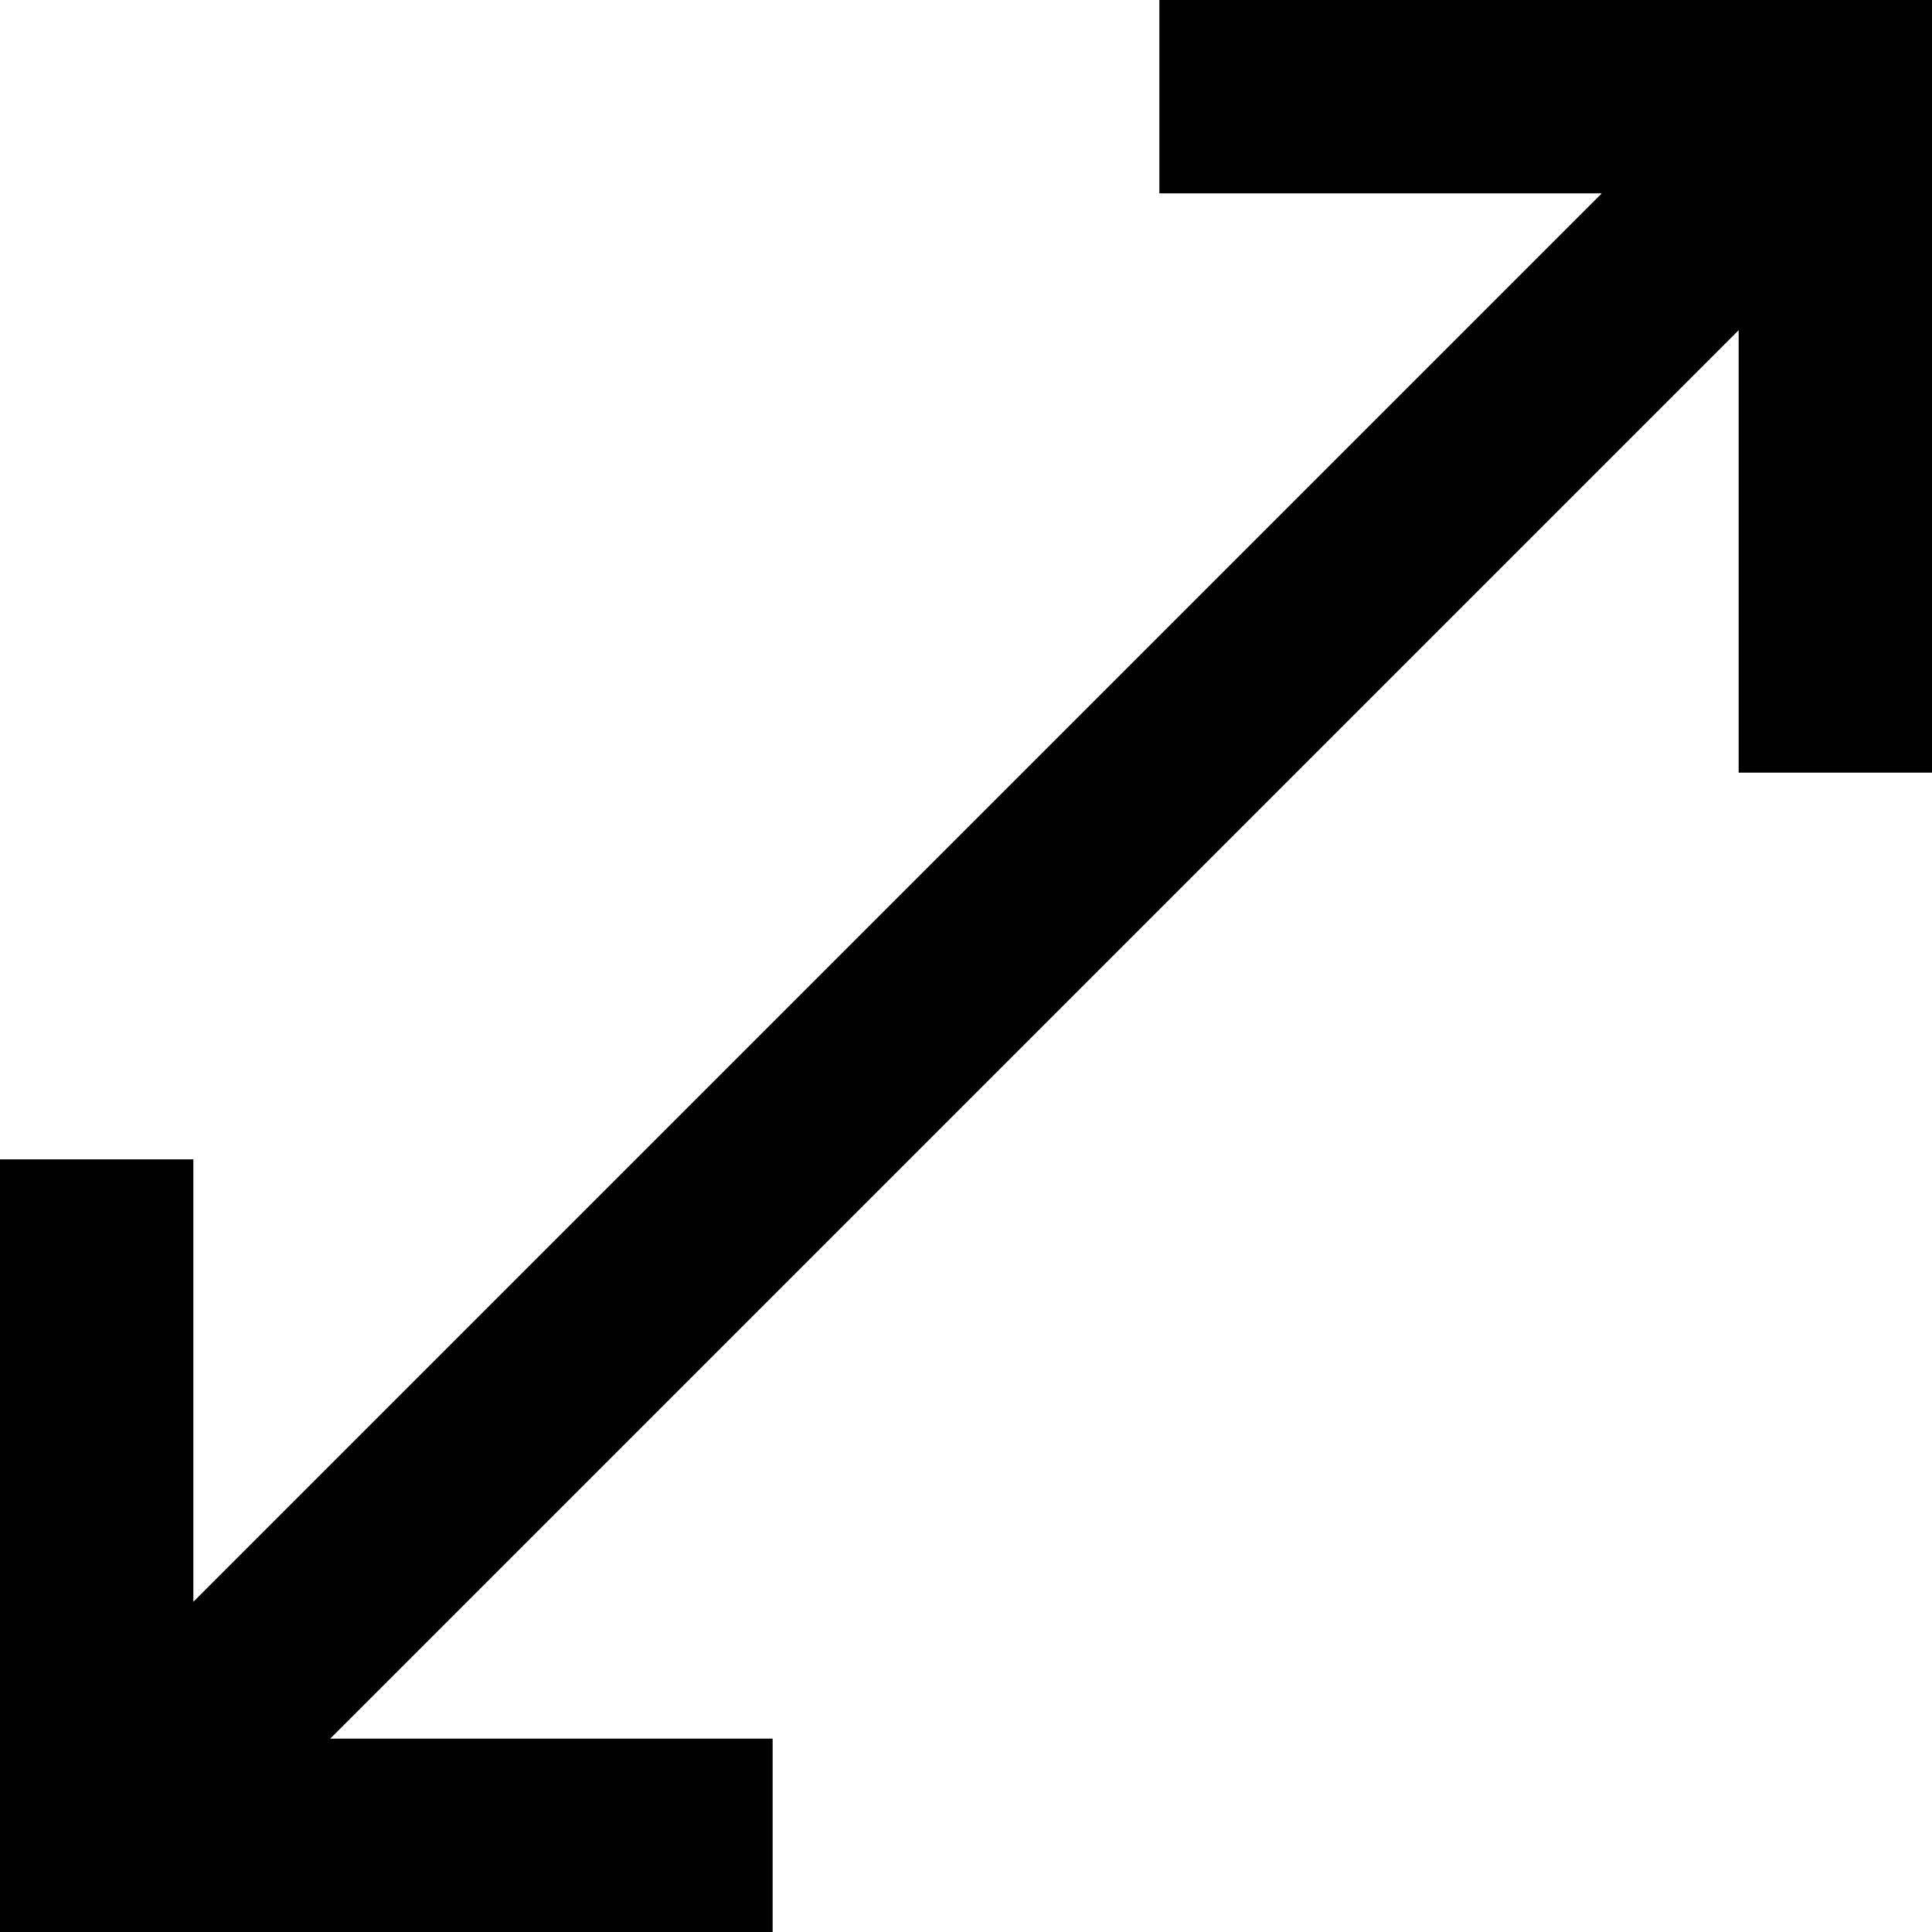 <svg width="24" height="24" viewBox="0 0 24 24" fill="none" xmlns="http://www.w3.org/2000/svg">
<path d="M24 0V9.598H21.598V4.102L4.102 21.598H9.598V24H0V14.402H2.402V19.898L19.898 2.402H14.402V0H24Z" fill="black"/>
</svg>
